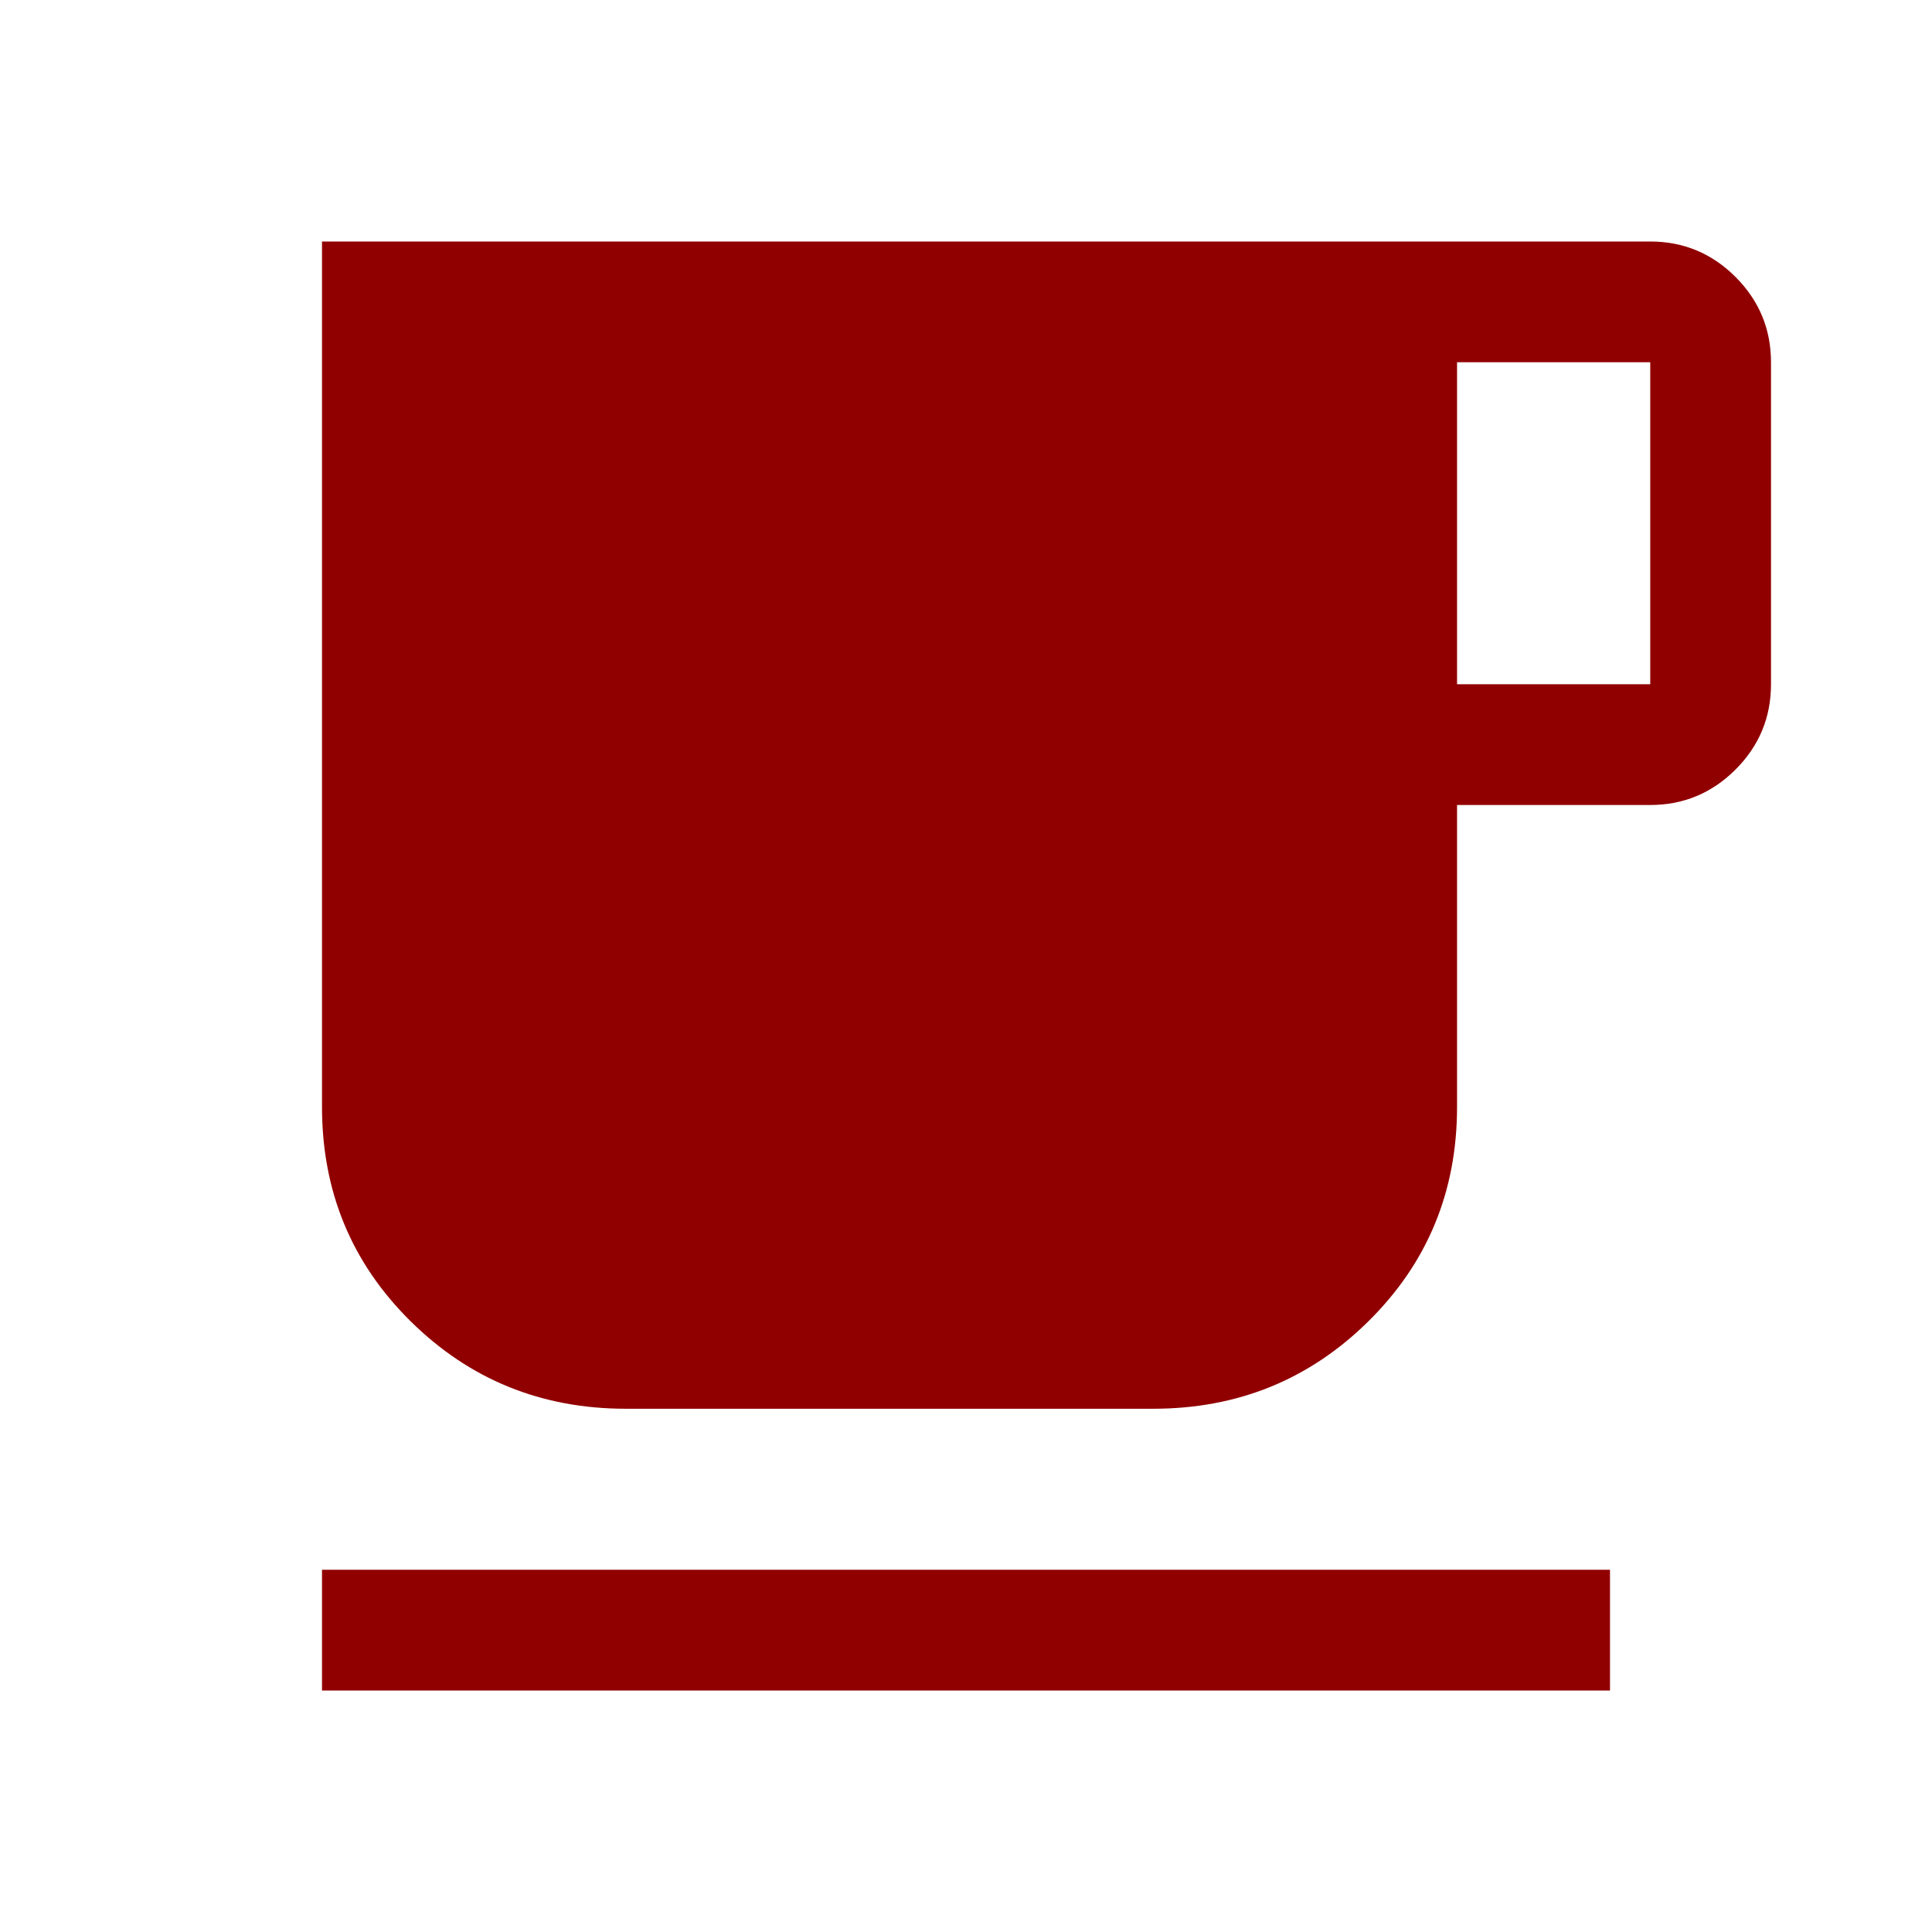 <svg width="48" height="48" viewBox="0 0 48 48" fill="none" xmlns="http://www.w3.org/2000/svg">
<path d="M8 42V39H40V42H8ZM15.55 35C13.45 35 11.667 34.275 10.2 32.825C8.733 31.375 8 29.6 8 27.5V6H41C41.825 6 42.531 6.294 43.119 6.881C43.706 7.469 44 8.175 44 9V17C44 17.825 43.706 18.531 43.119 19.119C42.531 19.706 41.825 20 41 20H36.2V27.5C36.2 29.6 35.467 31.375 34 32.825C32.533 34.275 30.75 35 28.65 35H15.55ZM36.2 17H41V9H36.2V17Z" fill="#910000"/>
</svg>
